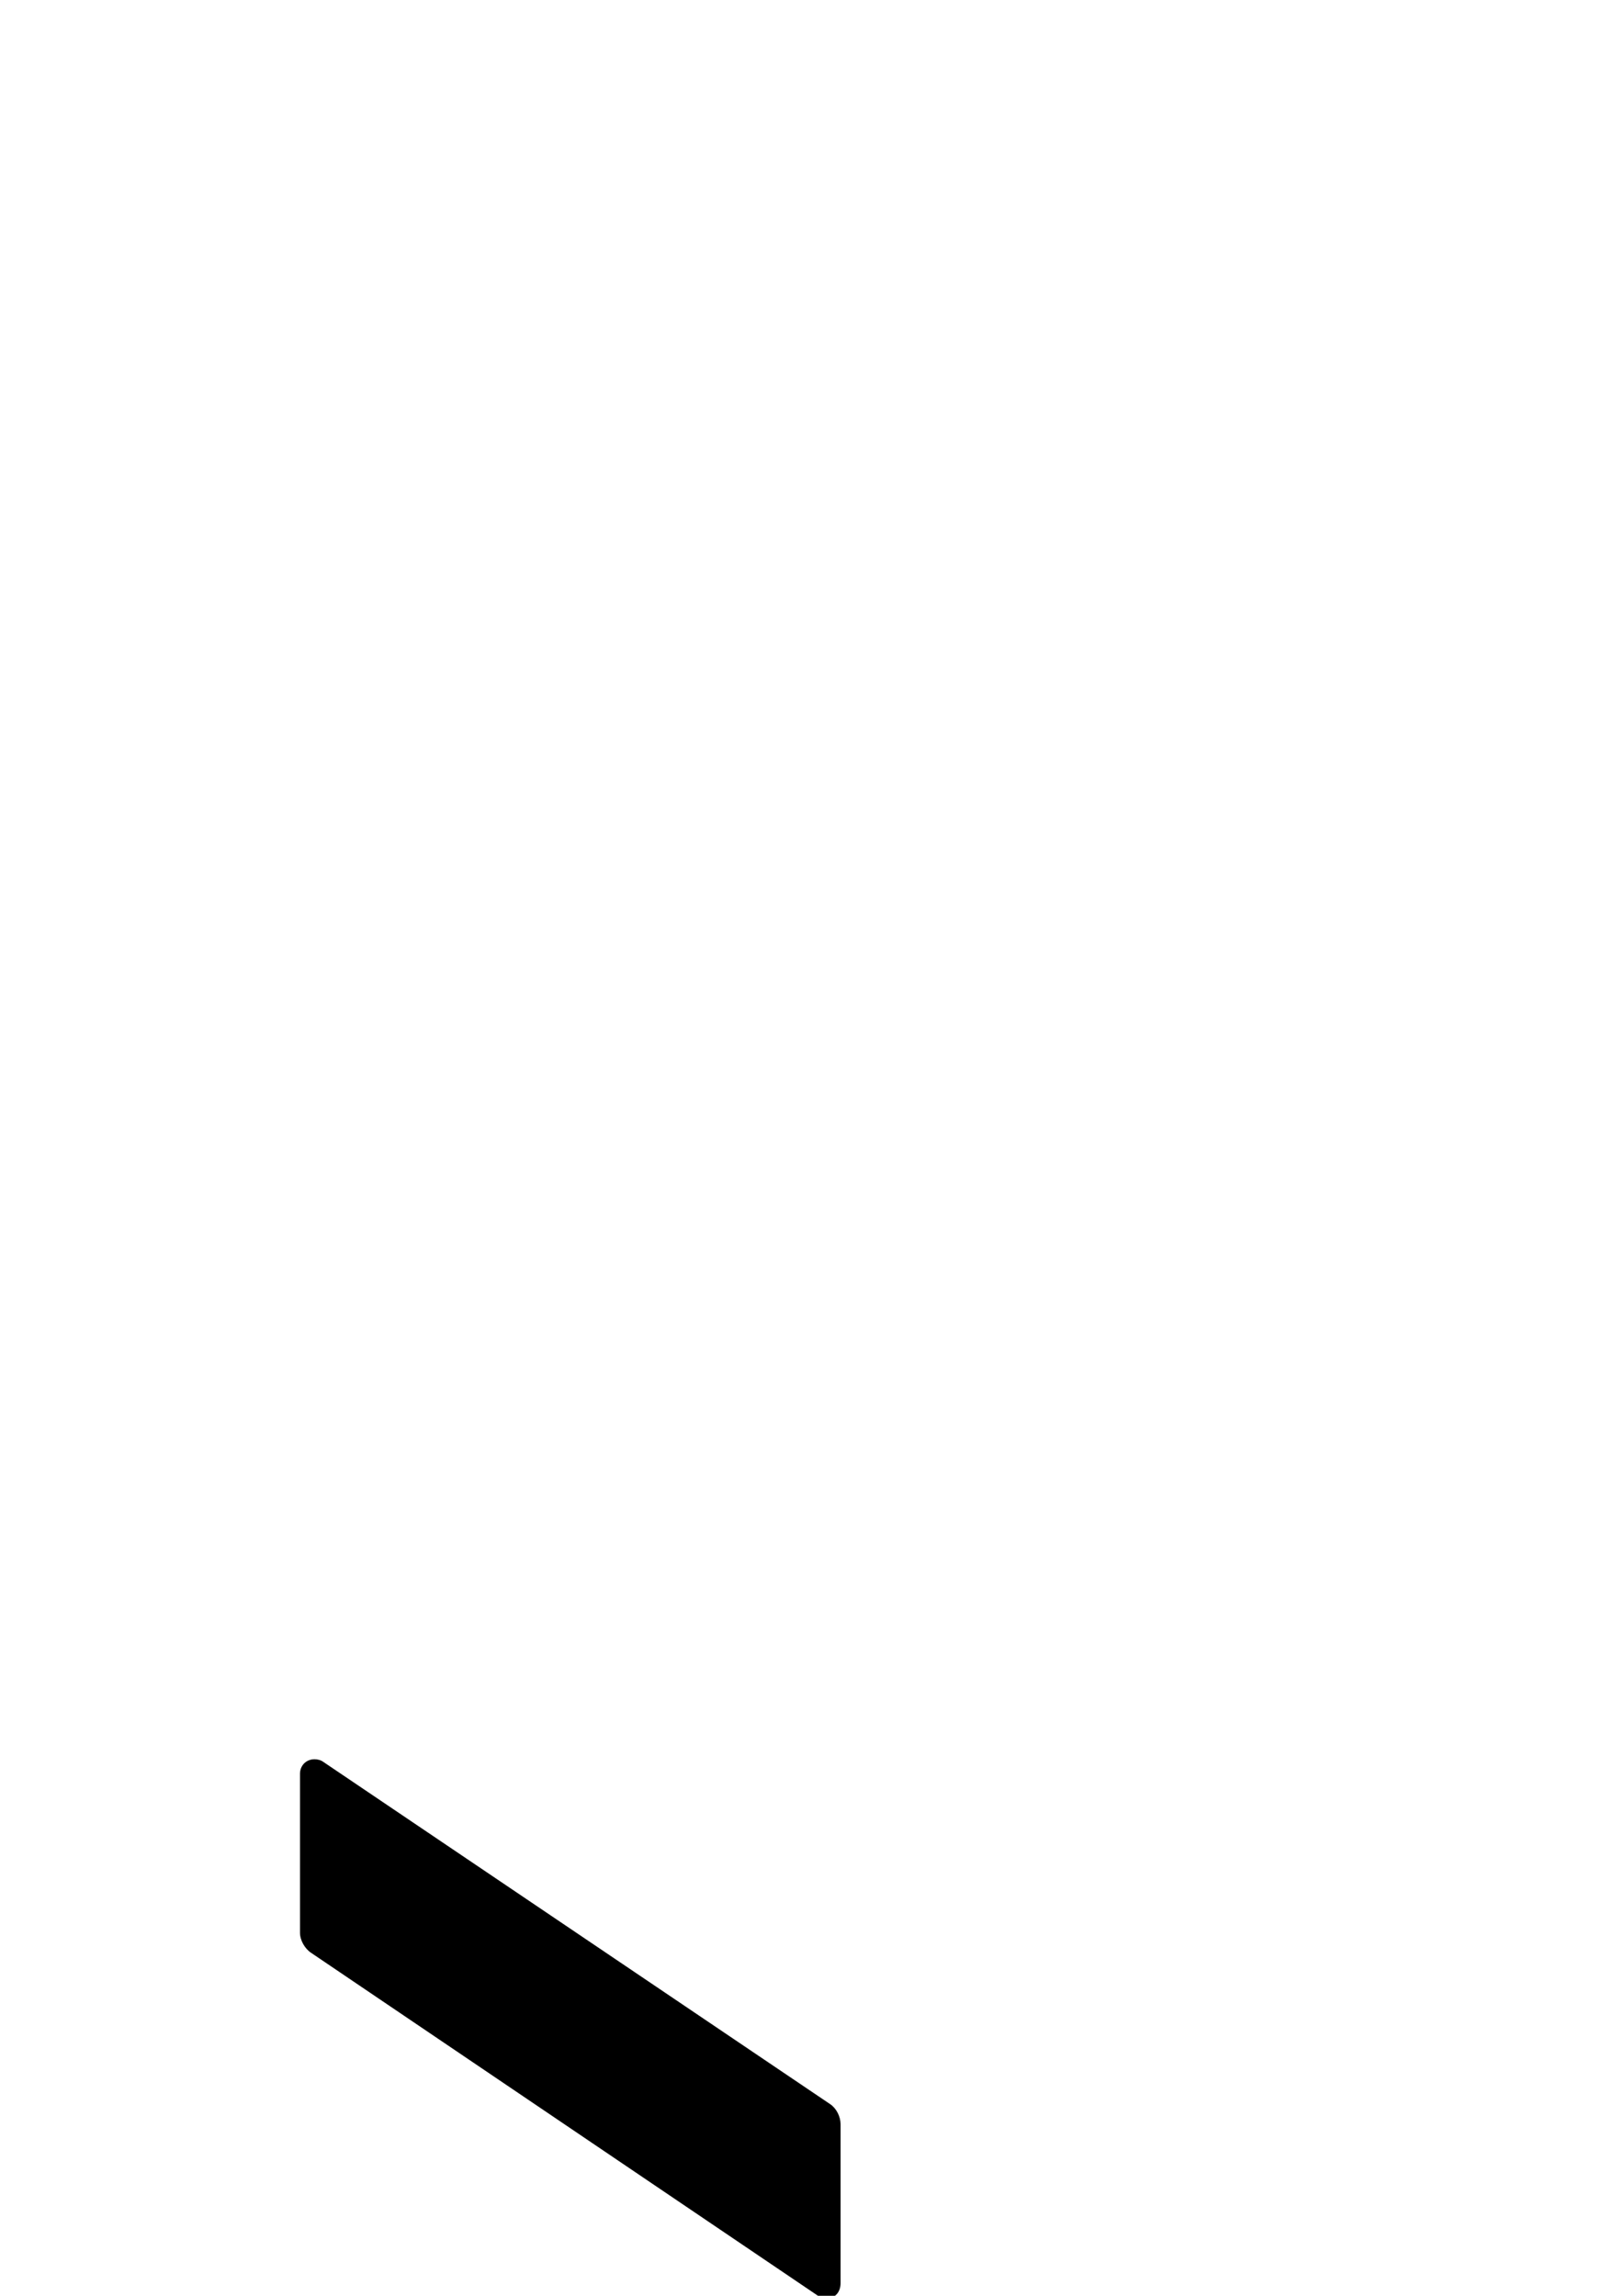 <?xml version="1.0" standalone="no"?>
<svg
    xmlns="http://www.w3.org/2000/svg"
    viewBox="-434 -1992 2319 1951"
    width="2753"
    height="3943"
    >
    <g transform="matrix(1 0 0 -1 0 0)">
        <path style="fill: #000000" d="M767 -367c9 -6 15 -18 15 -29v-230c0 -13 -8 -22 -20 -22c-4 0 -9 2 -13 4l-733 496c-9 6 -16 18 -16 29v230c0 12 9 21 21 21c4 0 9 -1 13 -4z" />
    </g>
</svg>

